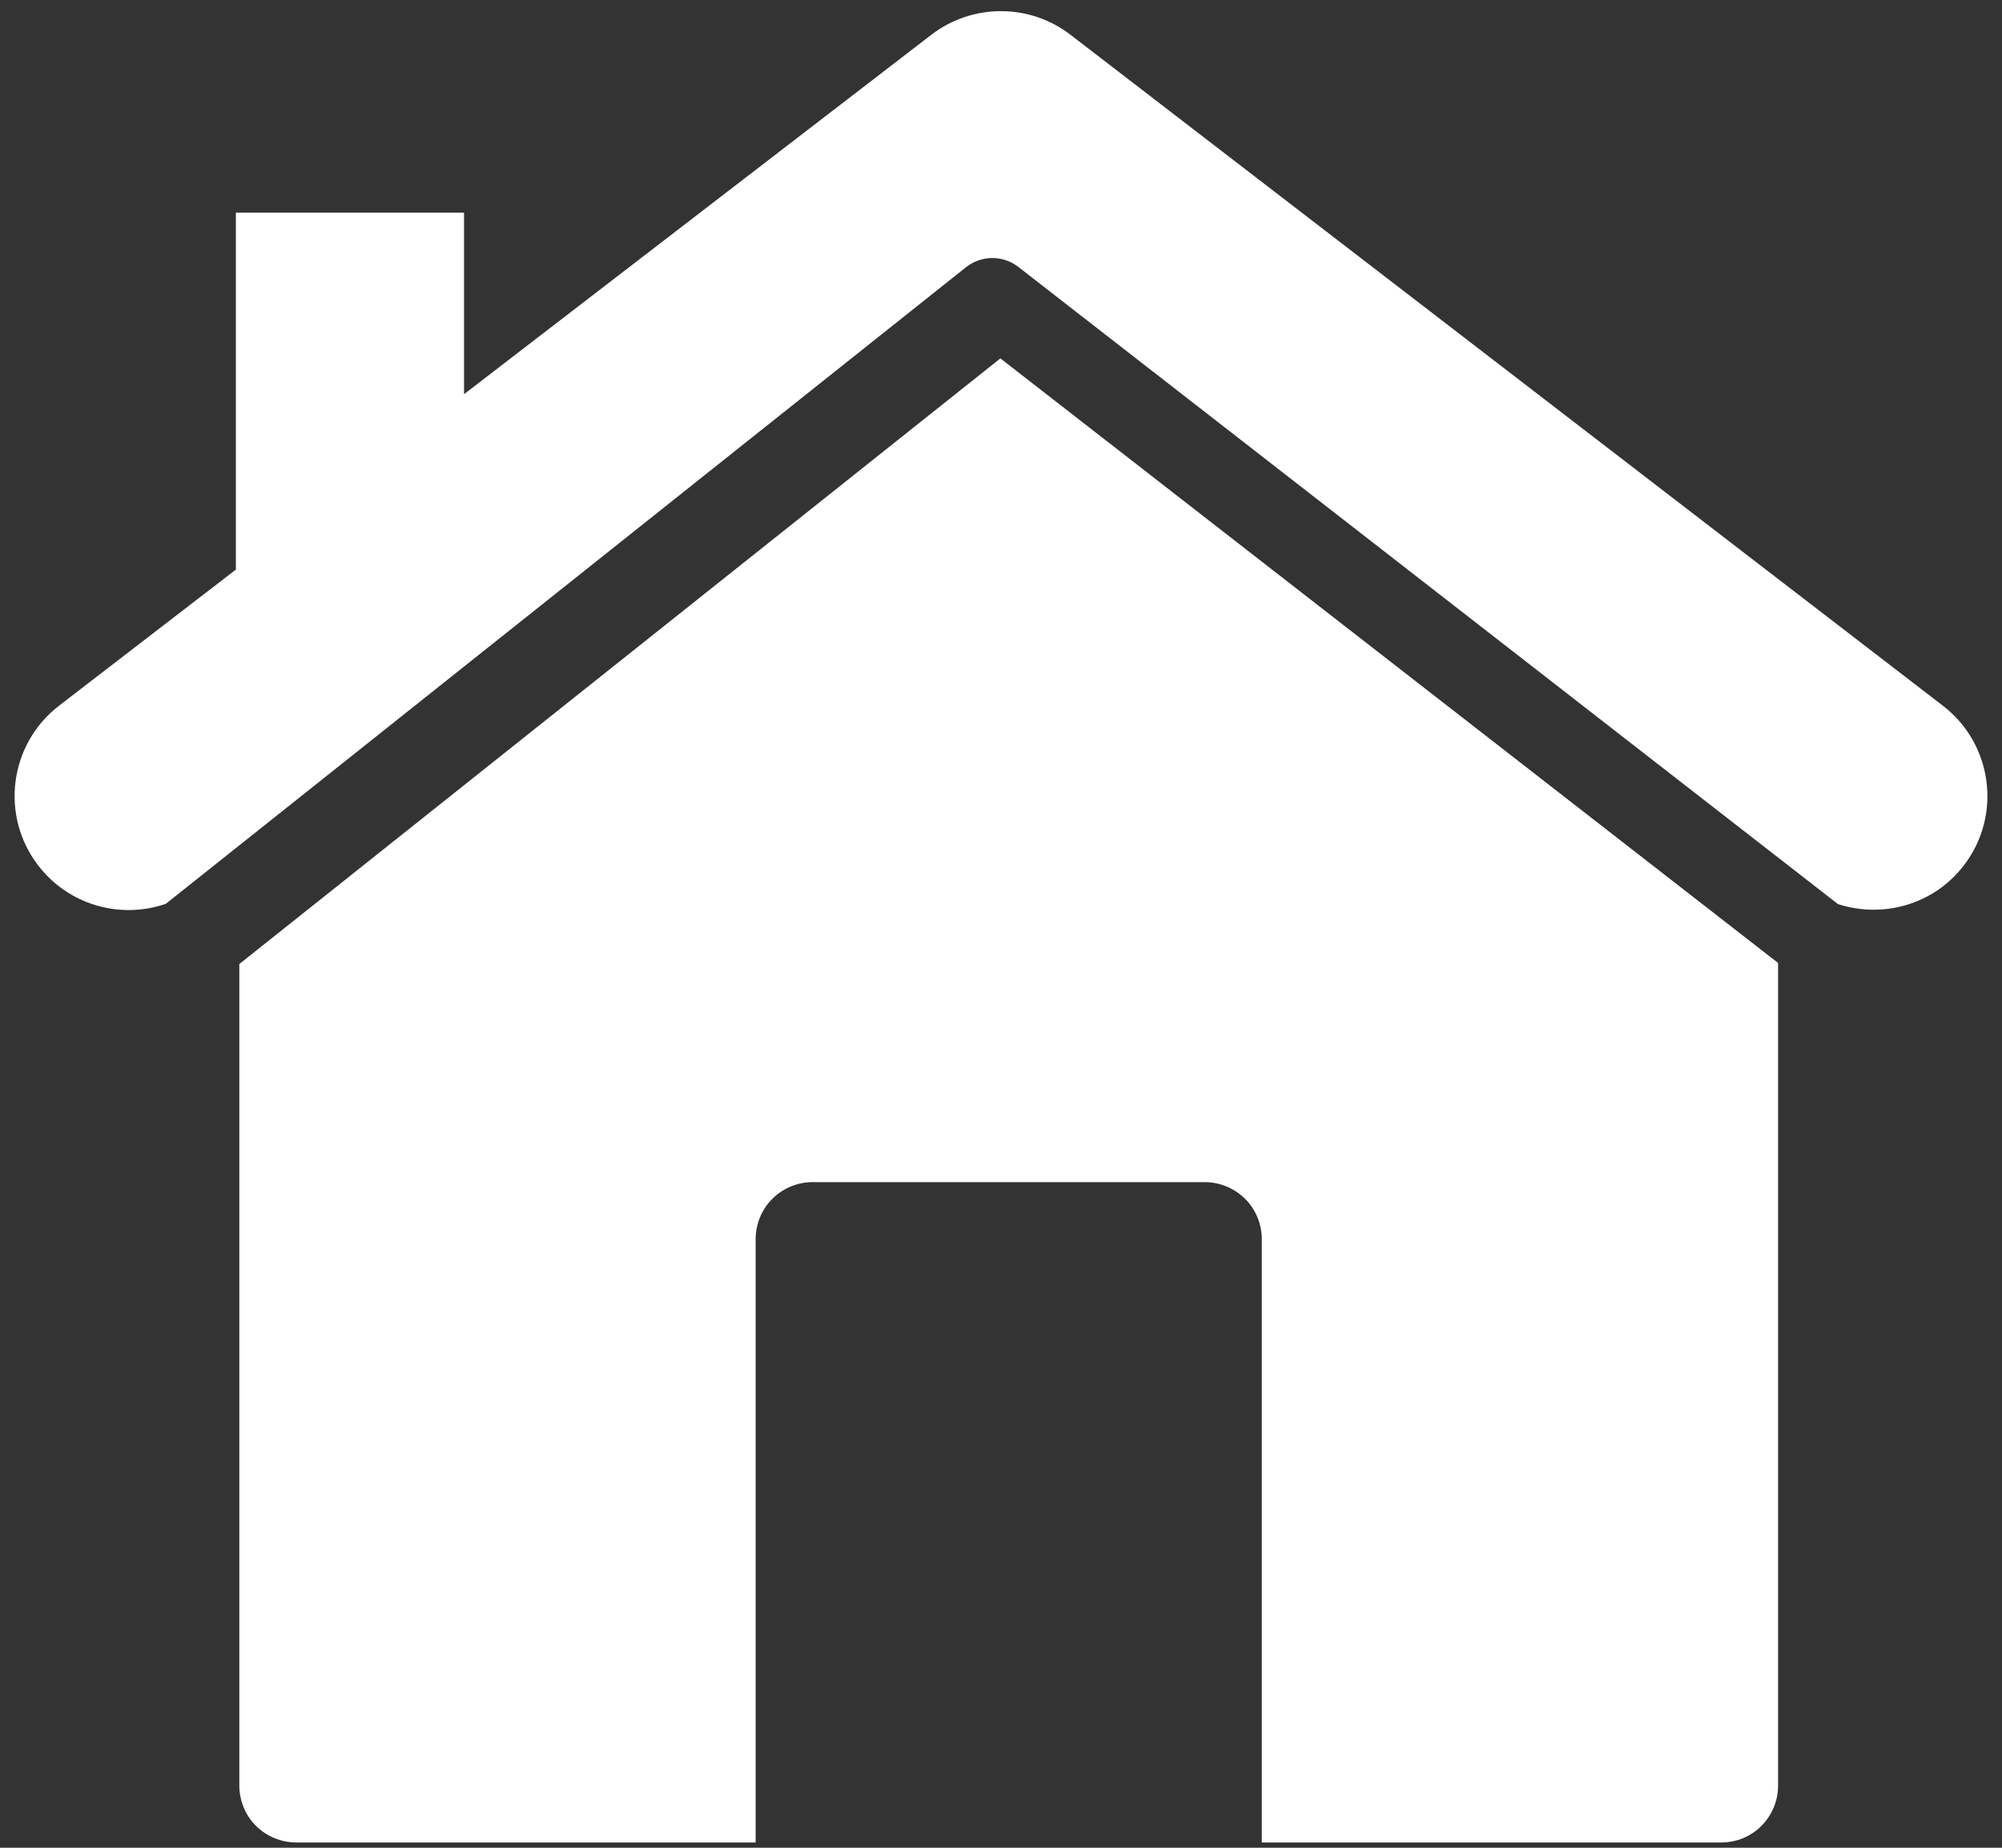 <?xml version="1.0" encoding="UTF-8" standalone="no"?>
<svg width="52px" height="48px" viewBox="0 0 52 48" version="1.1" xmlns="http://www.w3.org/2000/svg" xmlns:xlink="http://www.w3.org/1999/xlink" xmlns:sketch="http://www.bohemiancoding.com/sketch/ns">
    <rect x="0" y="0" width="52" height="48" fill="#333333" stroke="none"/>
    <!-- Generator: Sketch 3.3.2 (12043) - http://www.bohemiancoding.com/sketch -->
    <title>Group Copy</title>
    <desc>Created with Sketch.</desc>
    <defs></defs>
    <g id="App-(Flow)" stroke="none" stroke-width="1" fill="none" fill-rule="evenodd" sketch:type="MSPage">
        <g id="My-Profile" sketch:type="MSArtboardGroup" transform="translate(-39, -1066)" fill="#FFFFFF">
            <g id="Group-Copy" sketch:type="MSLayerGroup" transform="translate(39, 1066)">
                <g id="Shape-+-Shape" transform="translate(0, 0)" sketch:type="MSShapeGroup">
                    <path d="M6.216,25.043 L6.216,46.383 C6.216,46.772 6.372,47.157 6.648,47.431 C6.924,47.706 7.306,47.863 7.697,47.863 L19.627,47.863 L19.627,32.193 C19.627,31.802 19.782,31.418 20.059,31.144 C20.334,30.867 20.717,30.709 21.105,30.709 L31.294,30.709 C31.685,30.709 32.064,30.868 32.342,31.144 C32.618,31.418 32.774,31.802 32.774,32.193 L32.774,47.863 L44.705,47.863 C45.099,47.863 45.473,47.712 45.752,47.431 C46.029,47.152 46.184,46.778 46.184,46.383 L46.184,25.015 L25.984,9.31 L6.216,25.043 L6.216,25.043 Z" id="Shape"></path>
                    <path d="M50.464,18.332 L27.805,0.903 C26.743,0.085 25.255,0.085 24.191,0.903 L12.053,10.24 L12.053,5.525 L6.126,5.525 L6.126,14.797 L1.535,18.331 C0.239,19.329 -0.004,21.19 0.994,22.485 C1.575,23.243 2.455,23.641 3.342,23.641 C3.666,23.641 3.992,23.587 4.307,23.479 L25.087,6.945 C25.487,6.626 26.049,6.622 26.45,6.934 L47.738,23.485 C48.899,23.862 50.218,23.509 51.006,22.485 C52.005,21.19 51.761,19.329 50.464,18.332 L50.464,18.332 Z" id="Shape"></path>
                </g>
            </g>
        </g>
    </g>
</svg>